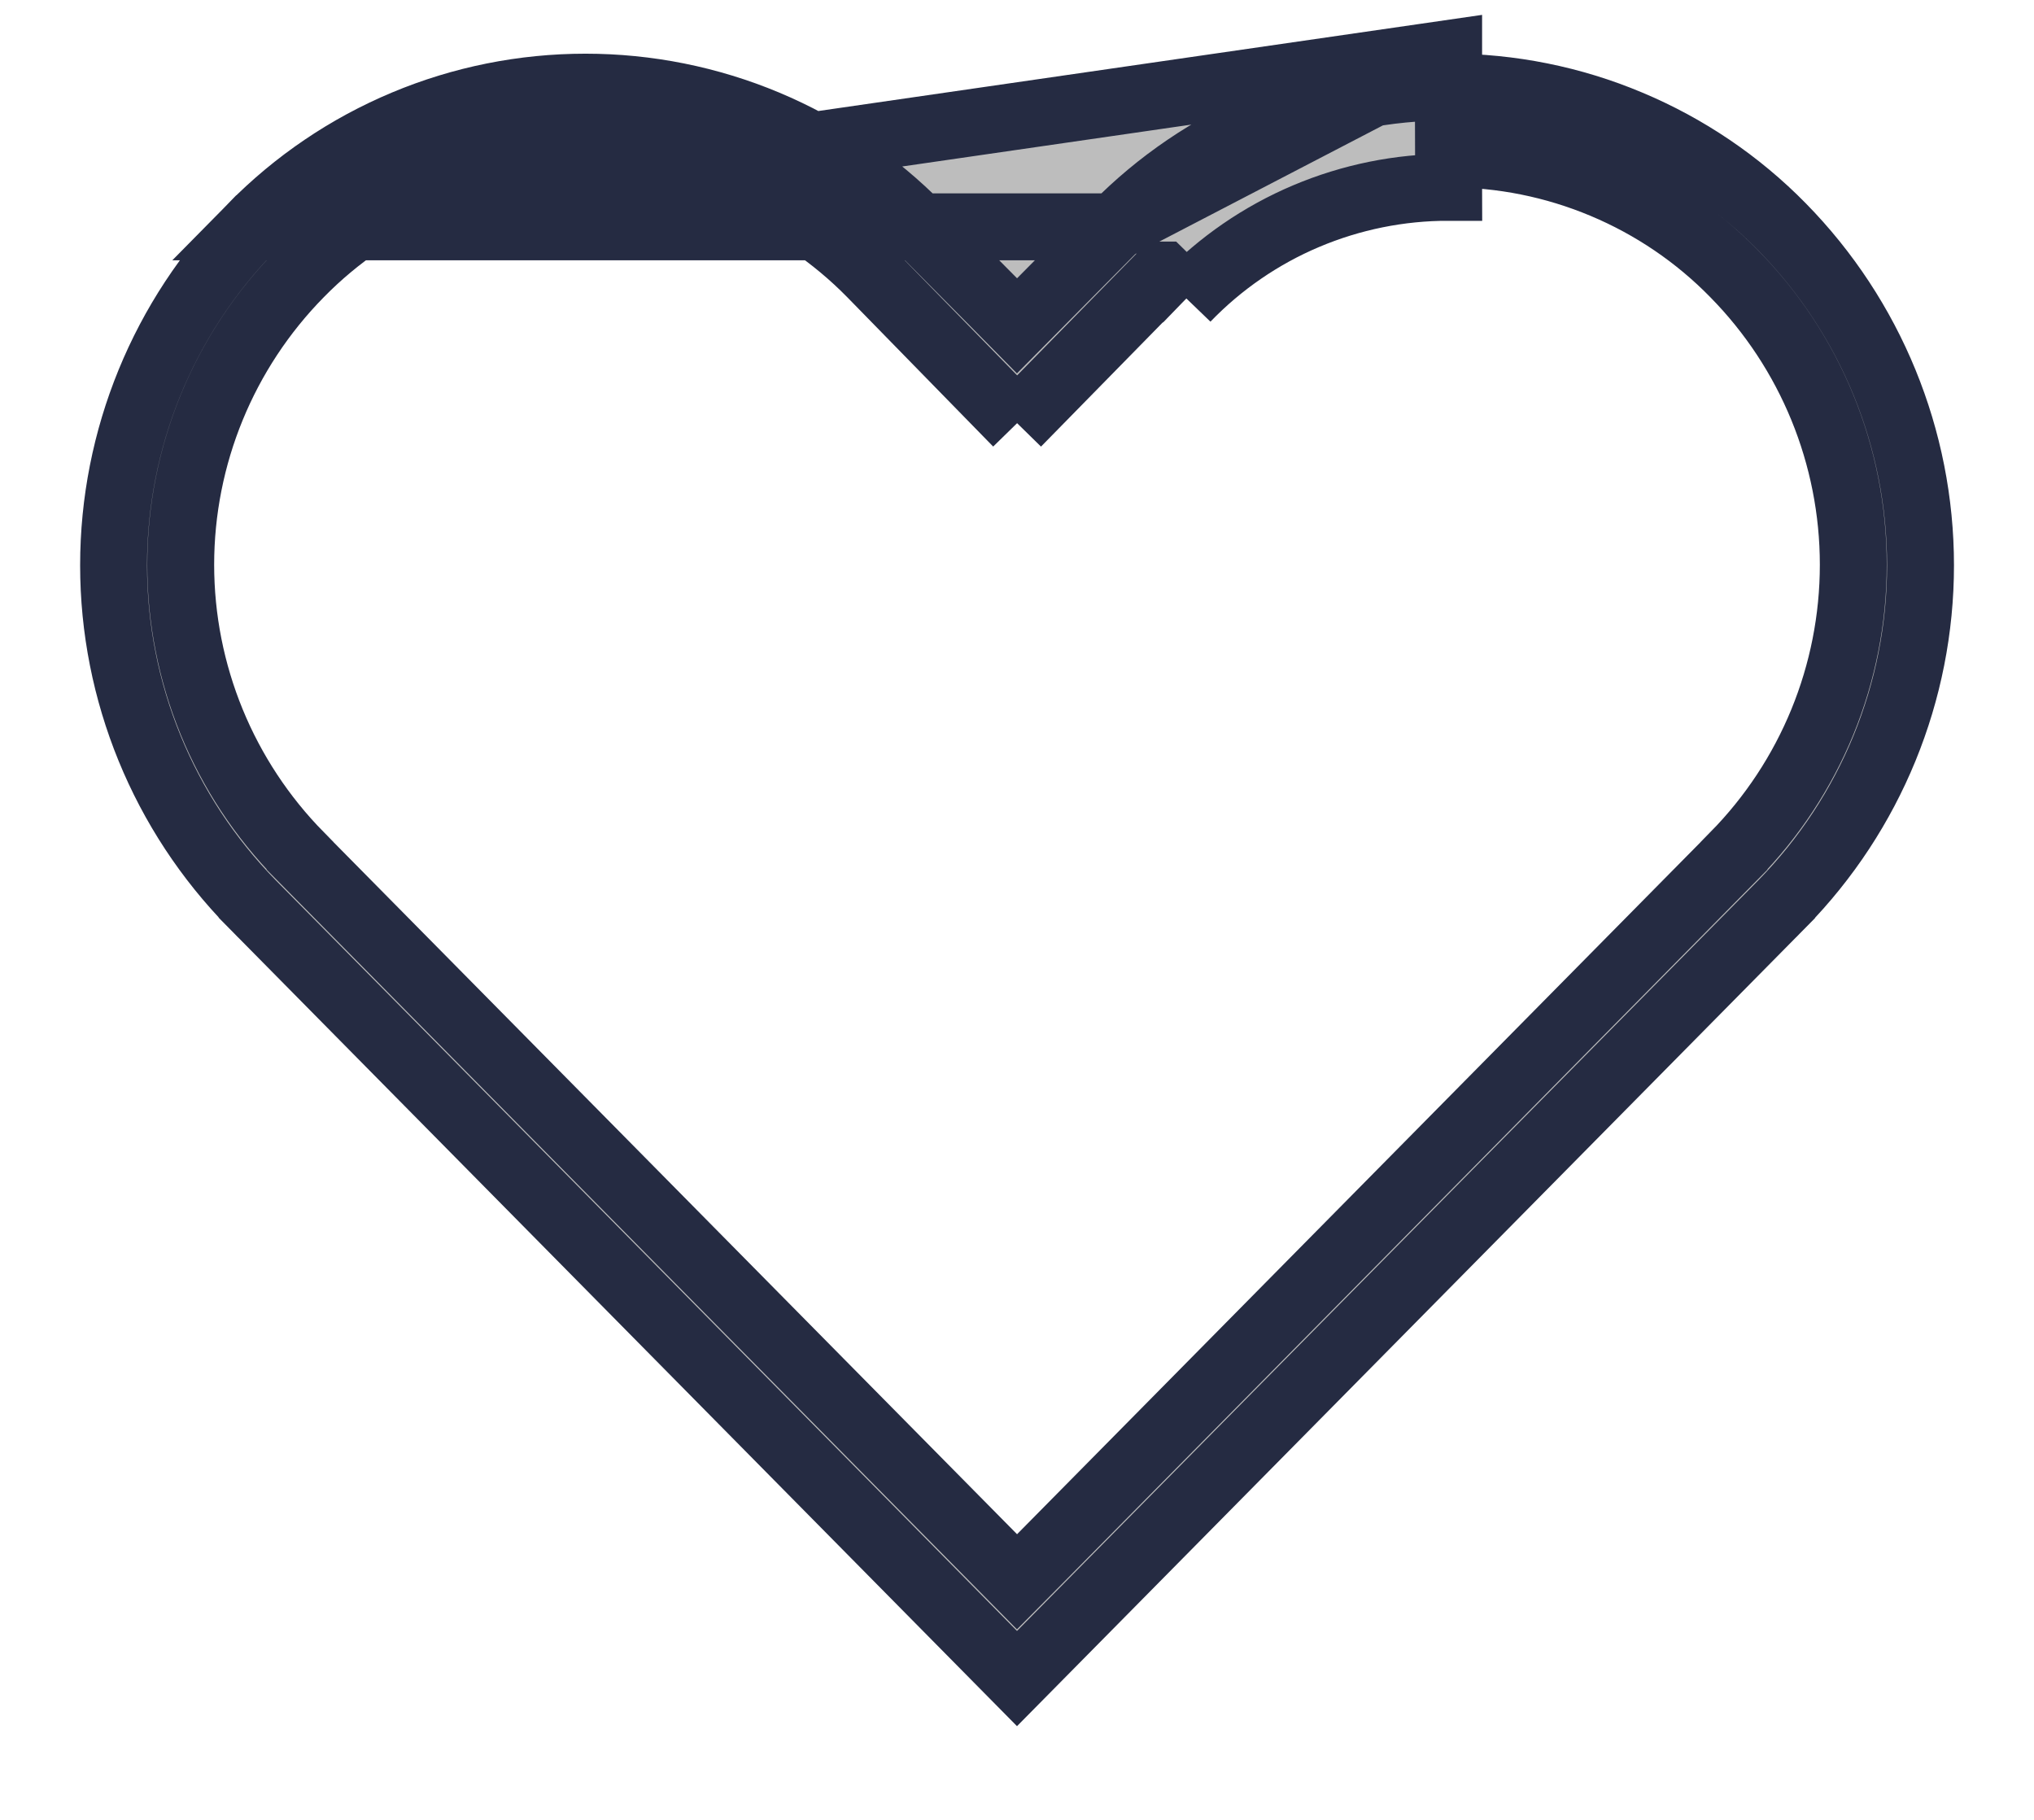 <svg width="19" height="17" viewBox="0 0 19 17" fill="none" xmlns="http://www.w3.org/2000/svg">
<path d="M9.501 3.953L8.137 2.557L8.136 2.556C7.788 2.202 7.373 1.92 6.915 1.728C6.457 1.536 5.966 1.437 5.469 1.437C4.973 1.437 4.481 1.536 4.023 1.728C3.565 1.92 3.15 2.202 2.803 2.556C2.089 3.281 1.688 4.258 1.688 5.275C1.688 6.293 2.089 7.269 2.803 7.994L2.803 7.995L9.278 14.551L9.5 14.776L9.723 14.551L16.198 7.995L16.198 7.994C16.912 7.269 17.312 6.293 17.312 5.275C17.312 4.258 16.912 3.281 16.198 2.556C15.851 2.201 15.436 1.92 14.978 1.728C14.52 1.536 14.029 1.437 13.532 1.438C13.532 1.438 13.532 1.438 13.531 1.438L13.532 1.75C13.075 1.749 12.622 1.841 12.201 2.019C11.78 2.197 11.399 2.459 11.082 2.788M9.501 3.953L10.858 2.569L10.859 2.569L11.082 2.788M9.501 3.953L10.857 2.57M9.501 3.953L10.857 2.57M11.082 2.788L10.857 2.57M11.082 2.788L10.857 2.57M10.417 2.119L10.416 2.12L9.722 2.82L9.5 3.044L9.279 2.82L8.585 2.12L8.584 2.119C8.177 1.706 7.693 1.377 7.158 1.153C6.623 0.929 6.049 0.814 5.469 0.814C4.889 0.814 4.315 0.929 3.781 1.153C3.246 1.377 2.761 1.706 2.355 2.119L10.417 2.119ZM10.417 2.119C10.823 1.705 11.308 1.376 11.843 1.152C12.377 0.927 12.952 0.812 13.531 0.813L13.532 0.5M10.417 2.119L13.532 0.5M13.532 0.5L13.532 0.813C14.111 0.813 14.686 0.928 15.22 1.153C15.755 1.377 16.24 1.705 16.646 2.119C17.475 2.963 17.94 4.098 17.94 5.281C17.94 6.464 17.475 7.599 16.647 8.443C16.647 8.443 16.646 8.443 16.646 8.444L9.5 15.68L2.355 8.444C2.355 8.443 2.354 8.443 2.354 8.443C1.526 7.599 1.061 6.464 1.061 5.281C1.061 4.098 1.526 2.963 2.355 2.119L13.532 0.5Z" fill="#BDBDBD" stroke="#252B42" stroke-width="0.625"/>
</svg>
